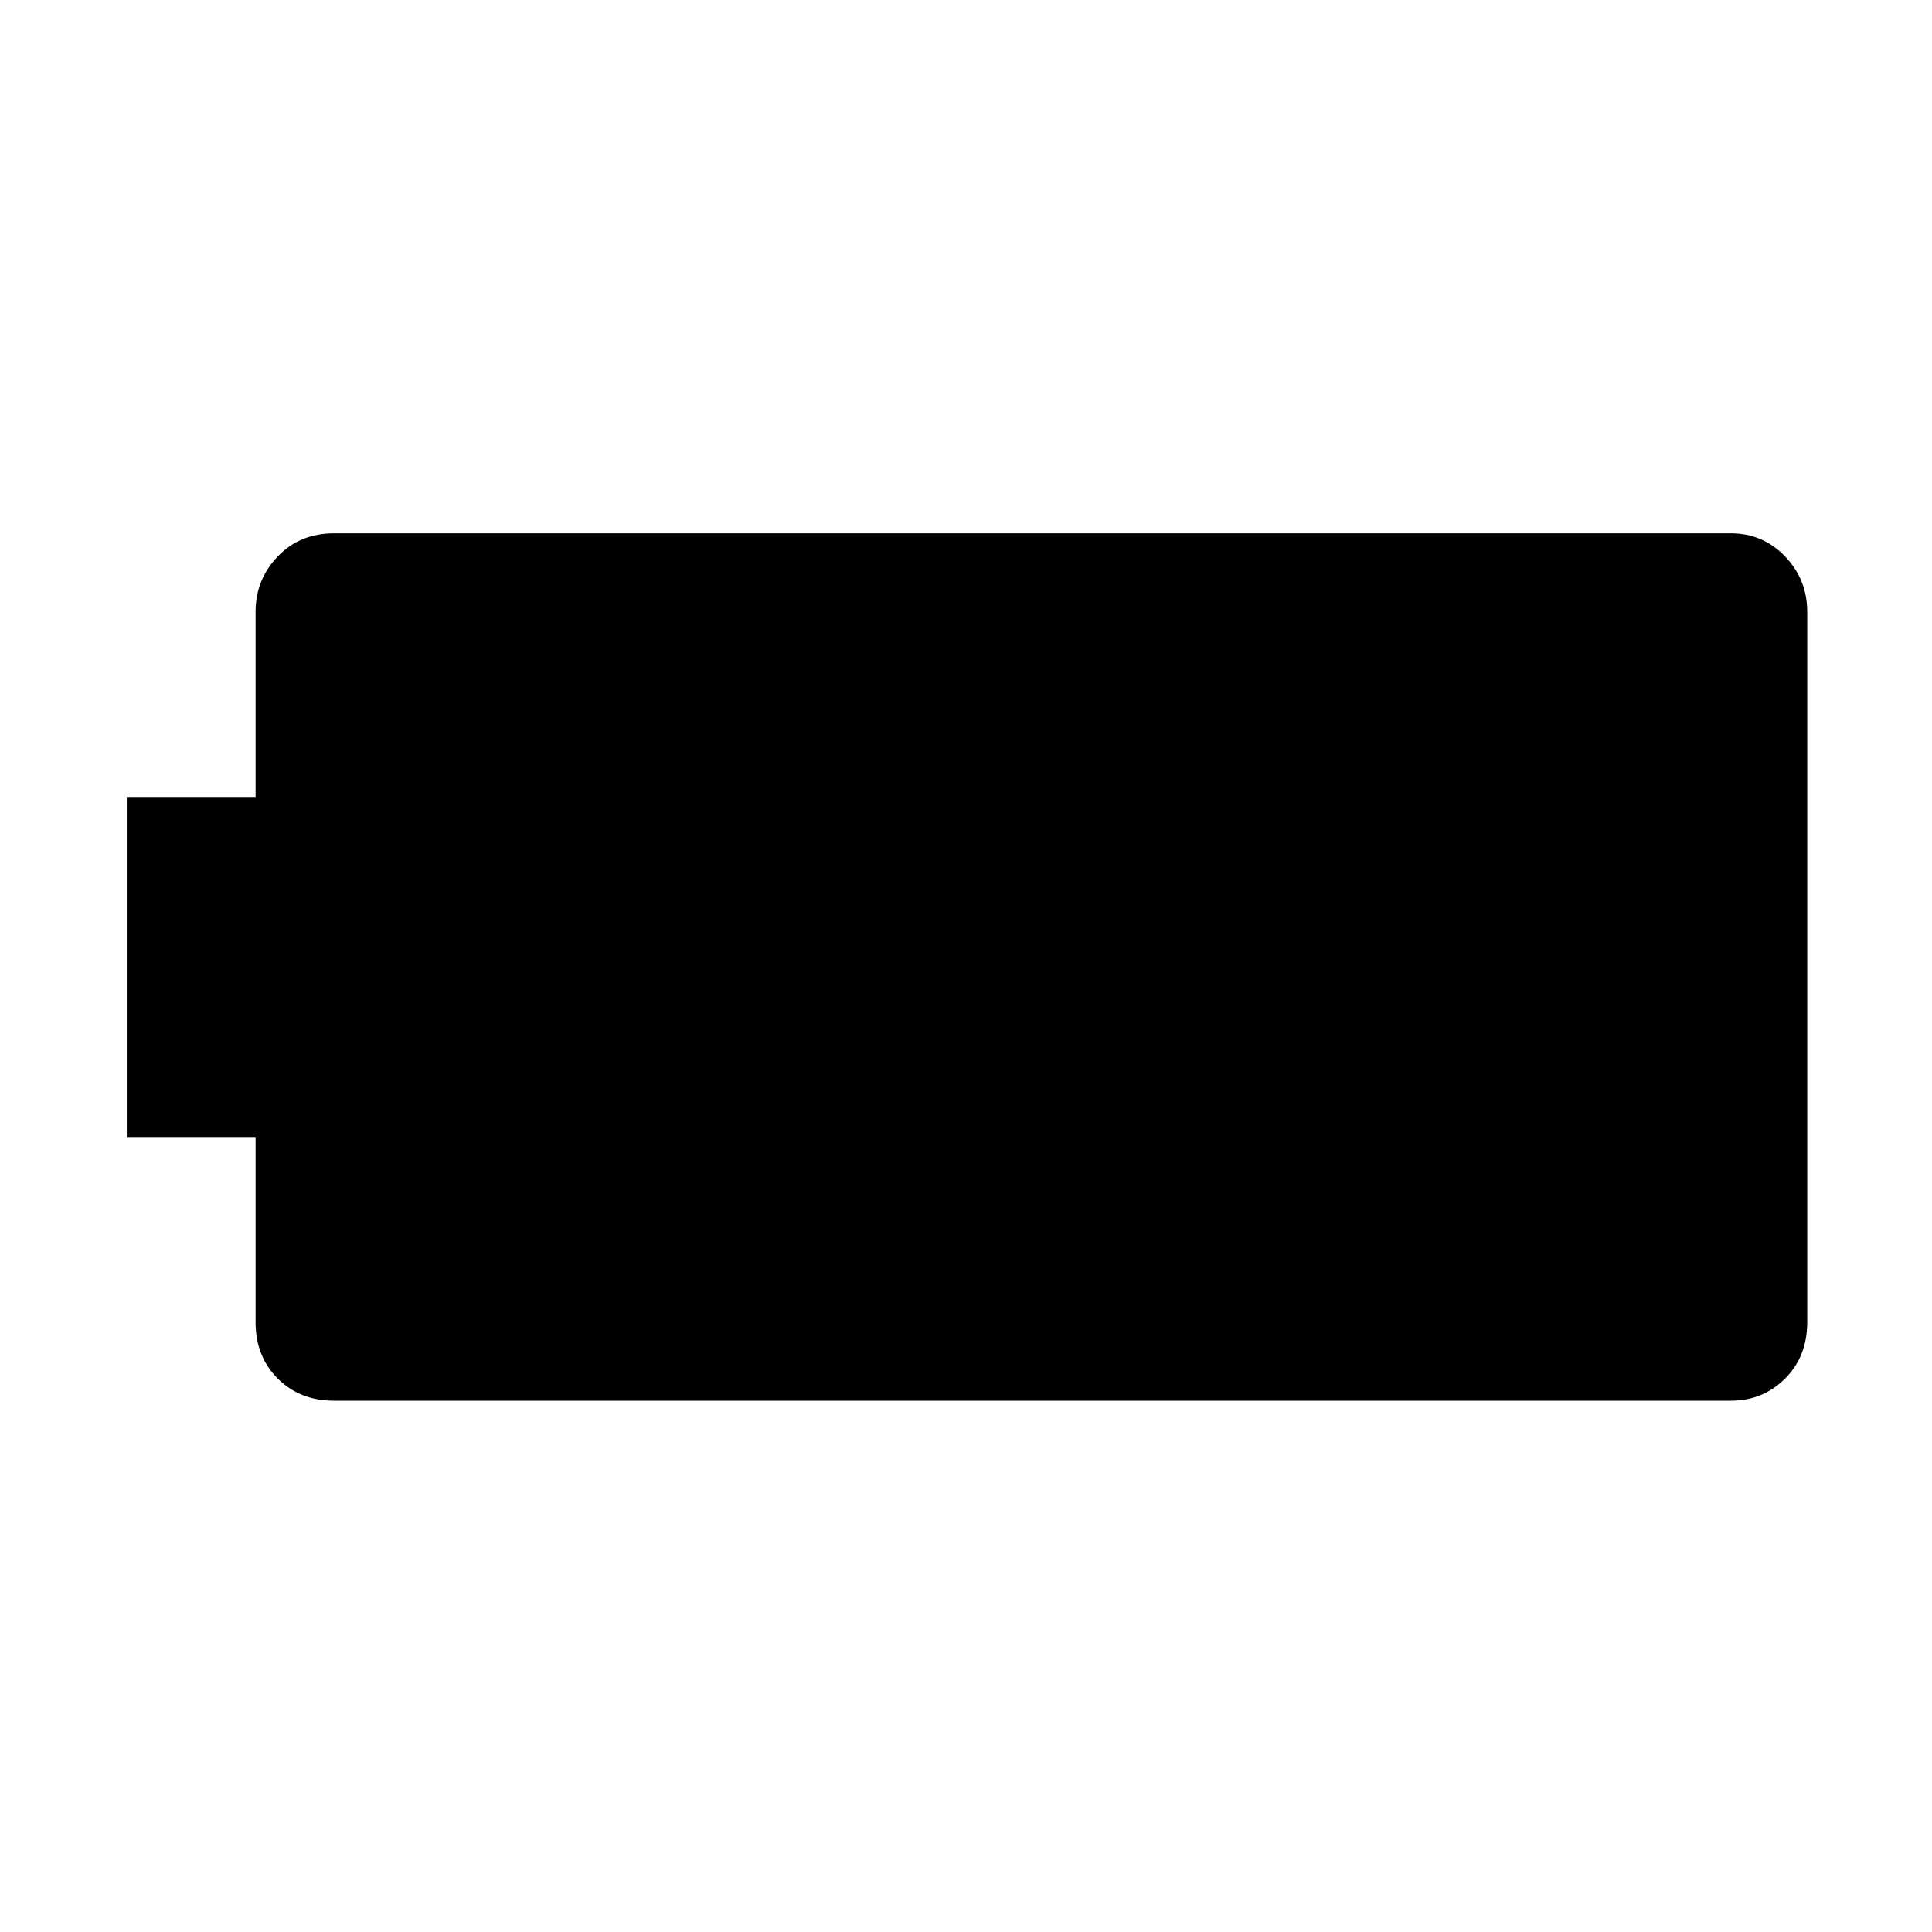<svg xmlns="http://www.w3.org/2000/svg" height="48" width="48"><path d="M44.9 32.85q0 .85-.55 1.4-.55.55-1.35.55H8.3q-.85 0-1.4-.55-.55-.55-.55-1.4v-4.6h-3.2V19.8h3.2v-4.6q0-.8.55-1.375t1.4-.575H43q.8 0 1.35.575t.55 1.375Z"/></svg>